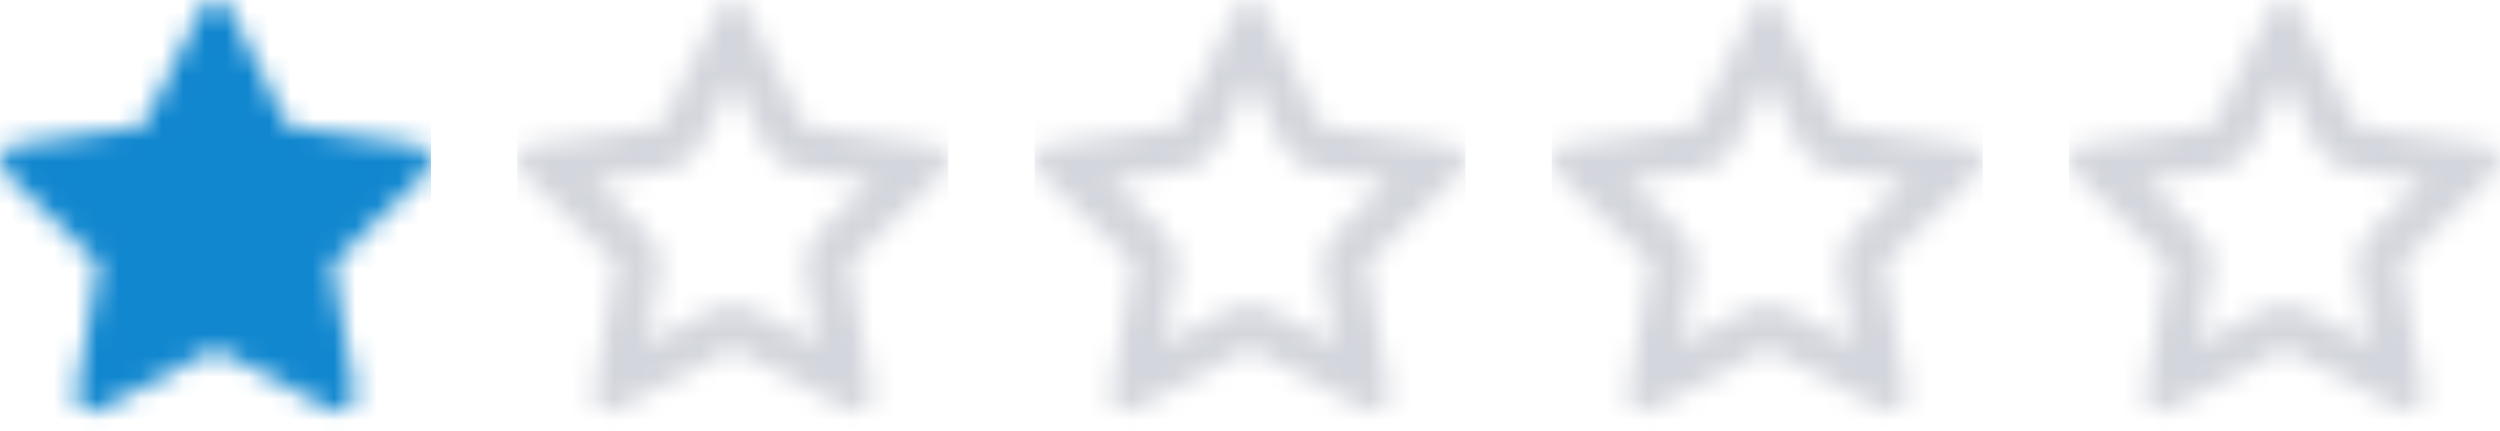 <svg width="116" height="20" viewBox="0 0 116 20" fill="none" xmlns="http://www.w3.org/2000/svg">
<g clip-path="url(#clip0_125_153)">
<mask id="mask0_125_153" style="mask-type:alpha" maskUnits="userSpaceOnUse" x="0" y="0" width="20" height="20">
<path d="M19.354 6.725L13.358 5.854L10.678 0.42C10.605 0.272 10.484 0.151 10.335 0.078C9.962 -0.106 9.509 0.047 9.322 0.42L6.642 5.854L0.647 6.725C0.481 6.749 0.33 6.827 0.214 6.945C0.074 7.089 -0.003 7.282 6.64643e-05 7.483C0.003 7.683 0.085 7.875 0.229 8.015L4.566 12.244L3.542 18.216C3.518 18.355 3.533 18.498 3.586 18.628C3.639 18.759 3.728 18.872 3.842 18.955C3.956 19.038 4.091 19.087 4.231 19.097C4.372 19.107 4.513 19.078 4.637 19.012L10 16.192L15.363 19.012C15.509 19.09 15.679 19.116 15.842 19.087C16.253 19.017 16.529 18.627 16.459 18.216L15.434 12.244L19.772 8.015C19.89 7.899 19.968 7.748 19.991 7.583C20.055 7.169 19.767 6.787 19.354 6.725Z" fill="#006FFD"/>
</mask>
<g mask="url(#mask0_125_153)">
<rect width="20" height="20" fill="#1187CF"/>
</g>
</g>
<mask id="mask1_125_153" style="mask-type:alpha" maskUnits="userSpaceOnUse" x="24" y="0" width="20" height="20">
<path fill-rule="evenodd" clip-rule="evenodd" d="M37.058 7.916C36.38 7.817 35.793 7.391 35.489 6.776L34 3.756L32.511 6.776C32.207 7.391 31.62 7.817 30.942 7.916L27.608 8.4L30.021 10.752C30.512 11.231 30.736 11.92 30.62 12.596L30.05 15.915L33.031 14.348C33.637 14.029 34.362 14.029 34.969 14.348L37.95 15.915L37.38 12.596C37.264 11.92 37.488 11.231 37.979 10.752L40.392 8.4L37.058 7.916ZM43.353 6.725C43.767 6.787 44.055 7.169 43.991 7.582C43.967 7.748 43.889 7.899 43.771 8.015L39.434 12.244L40.458 18.216C40.529 18.627 40.253 19.016 39.842 19.087C39.679 19.116 39.509 19.09 39.363 19.012L34 16.192L28.637 19.012C28.513 19.077 28.372 19.107 28.231 19.097C28.091 19.087 27.956 19.038 27.842 18.955C27.728 18.872 27.639 18.759 27.586 18.628C27.533 18.498 27.517 18.355 27.542 18.216L28.566 12.244L24.229 8.015C24.085 7.875 24.003 7.683 24 7.483C23.997 7.282 24.075 7.089 24.214 6.945C24.33 6.827 24.481 6.749 24.646 6.725L30.642 5.854L33.322 0.42C33.509 0.047 33.962 -0.106 34.335 0.078C34.484 0.151 34.605 0.272 34.678 0.42L37.358 5.854L43.353 6.725Z" fill="#006FFD"/>
</mask>
<g mask="url(#mask1_125_153)">
<rect x="24" width="20" height="20" fill="#D4D6DD"/>
</g>
<mask id="mask2_125_153" style="mask-type:alpha" maskUnits="userSpaceOnUse" x="48" y="0" width="20" height="20">
<path fill-rule="evenodd" clip-rule="evenodd" d="M61.058 7.916C60.38 7.817 59.793 7.391 59.489 6.776L58 3.756L56.511 6.776C56.207 7.391 55.62 7.817 54.942 7.916L51.608 8.4L54.021 10.752C54.512 11.231 54.736 11.92 54.62 12.596L54.05 15.915L57.031 14.348C57.637 14.029 58.362 14.029 58.969 14.348L61.95 15.915L61.38 12.596C61.264 11.92 61.488 11.231 61.979 10.752L64.392 8.4L61.058 7.916ZM67.353 6.725C67.767 6.787 68.055 7.169 67.991 7.582C67.967 7.748 67.889 7.899 67.771 8.015L63.434 12.244L64.458 18.216C64.529 18.627 64.253 19.016 63.842 19.087C63.679 19.116 63.509 19.09 63.363 19.012L58 16.192L52.637 19.012C52.513 19.077 52.372 19.107 52.231 19.097C52.091 19.087 51.956 19.038 51.842 18.955C51.728 18.872 51.639 18.759 51.586 18.628C51.533 18.498 51.517 18.355 51.542 18.216L52.566 12.244L48.228 8.015C48.085 7.875 48.003 7.683 48 7.483C47.997 7.282 48.075 7.089 48.214 6.945C48.33 6.827 48.481 6.749 48.647 6.725L54.642 5.854L57.322 0.42C57.509 0.047 57.962 -0.106 58.335 0.078C58.484 0.151 58.605 0.272 58.678 0.42L61.358 5.854L67.353 6.725Z" fill="#006FFD"/>
</mask>
<g mask="url(#mask2_125_153)">
<rect x="48" width="20" height="20" fill="#D4D6DD"/>
</g>
<mask id="mask3_125_153" style="mask-type:alpha" maskUnits="userSpaceOnUse" x="72" y="0" width="20" height="20">
<path fill-rule="evenodd" clip-rule="evenodd" d="M85.058 7.916C84.38 7.817 83.793 7.391 83.49 6.776L82 3.756L80.51 6.776C80.207 7.391 79.62 7.817 78.942 7.916L75.608 8.4L78.021 10.752C78.512 11.231 78.736 11.92 78.62 12.596L78.05 15.915L81.031 14.348C81.637 14.029 82.362 14.029 82.969 14.348L85.95 15.915L85.38 12.596C85.264 11.92 85.488 11.231 85.979 10.752L88.392 8.4L85.058 7.916ZM91.353 6.725C91.767 6.787 92.055 7.169 91.991 7.582C91.967 7.748 91.889 7.899 91.771 8.015L87.434 12.244L88.458 18.216C88.529 18.627 88.253 19.016 87.842 19.087C87.679 19.116 87.509 19.09 87.363 19.012L82 16.192L76.637 19.012C76.513 19.077 76.372 19.107 76.231 19.097C76.091 19.087 75.956 19.038 75.842 18.955C75.728 18.872 75.639 18.759 75.586 18.628C75.533 18.498 75.517 18.355 75.542 18.216L76.566 12.244L72.228 8.015C72.085 7.875 72.003 7.683 72 7.483C71.997 7.282 72.075 7.089 72.214 6.945C72.33 6.827 72.481 6.749 72.647 6.725L78.642 5.854L81.322 0.42C81.509 0.047 81.962 -0.106 82.335 0.078C82.484 0.151 82.605 0.272 82.678 0.42L85.358 5.854L91.353 6.725Z" fill="#006FFD"/>
</mask>
<g mask="url(#mask3_125_153)">
<rect x="72" width="20" height="20" fill="#D4D6DD"/>
</g>
<mask id="mask4_125_153" style="mask-type:alpha" maskUnits="userSpaceOnUse" x="96" y="0" width="20" height="20">
<path fill-rule="evenodd" clip-rule="evenodd" d="M109.058 7.916C108.38 7.817 107.793 7.391 107.489 6.776L106 3.756L104.51 6.776C104.207 7.391 103.62 7.817 102.942 7.916L99.608 8.4L102.021 10.752C102.512 11.231 102.736 11.92 102.62 12.596L102.05 15.915L105.03 14.348C105.637 14.029 106.363 14.029 106.969 14.348L109.95 15.915L109.38 12.596C109.264 11.92 109.488 11.231 109.979 10.752L112.392 8.4L109.058 7.916ZM115.353 6.725C115.767 6.787 116.055 7.169 115.991 7.582C115.967 7.748 115.89 7.899 115.771 8.015L111.434 12.244L112.458 18.216C112.529 18.627 112.253 19.016 111.842 19.087C111.679 19.116 111.509 19.09 111.363 19.012L106 16.192L100.637 19.012C100.513 19.077 100.372 19.107 100.231 19.097C100.091 19.087 99.956 19.038 99.842 18.955C99.728 18.872 99.639 18.759 99.586 18.628C99.533 18.498 99.517 18.355 99.542 18.216L100.566 12.244L96.228 8.015C96.085 7.875 96.003 7.683 96 7.483C95.997 7.282 96.075 7.089 96.214 6.945C96.33 6.827 96.481 6.749 96.647 6.725L102.642 5.854L105.322 0.42C105.509 0.047 105.962 -0.106 106.335 0.078C106.484 0.151 106.605 0.272 106.678 0.42L109.358 5.854L115.353 6.725Z" fill="#006FFD"/>
</mask>
<g mask="url(#mask4_125_153)">
<rect x="96" width="20" height="20" fill="#D4D6DD"/>
</g>
<defs>
<clipPath id="clip0_125_153">
<rect width="20" height="20" fill="white"/>
</clipPath>
</defs>
</svg>
